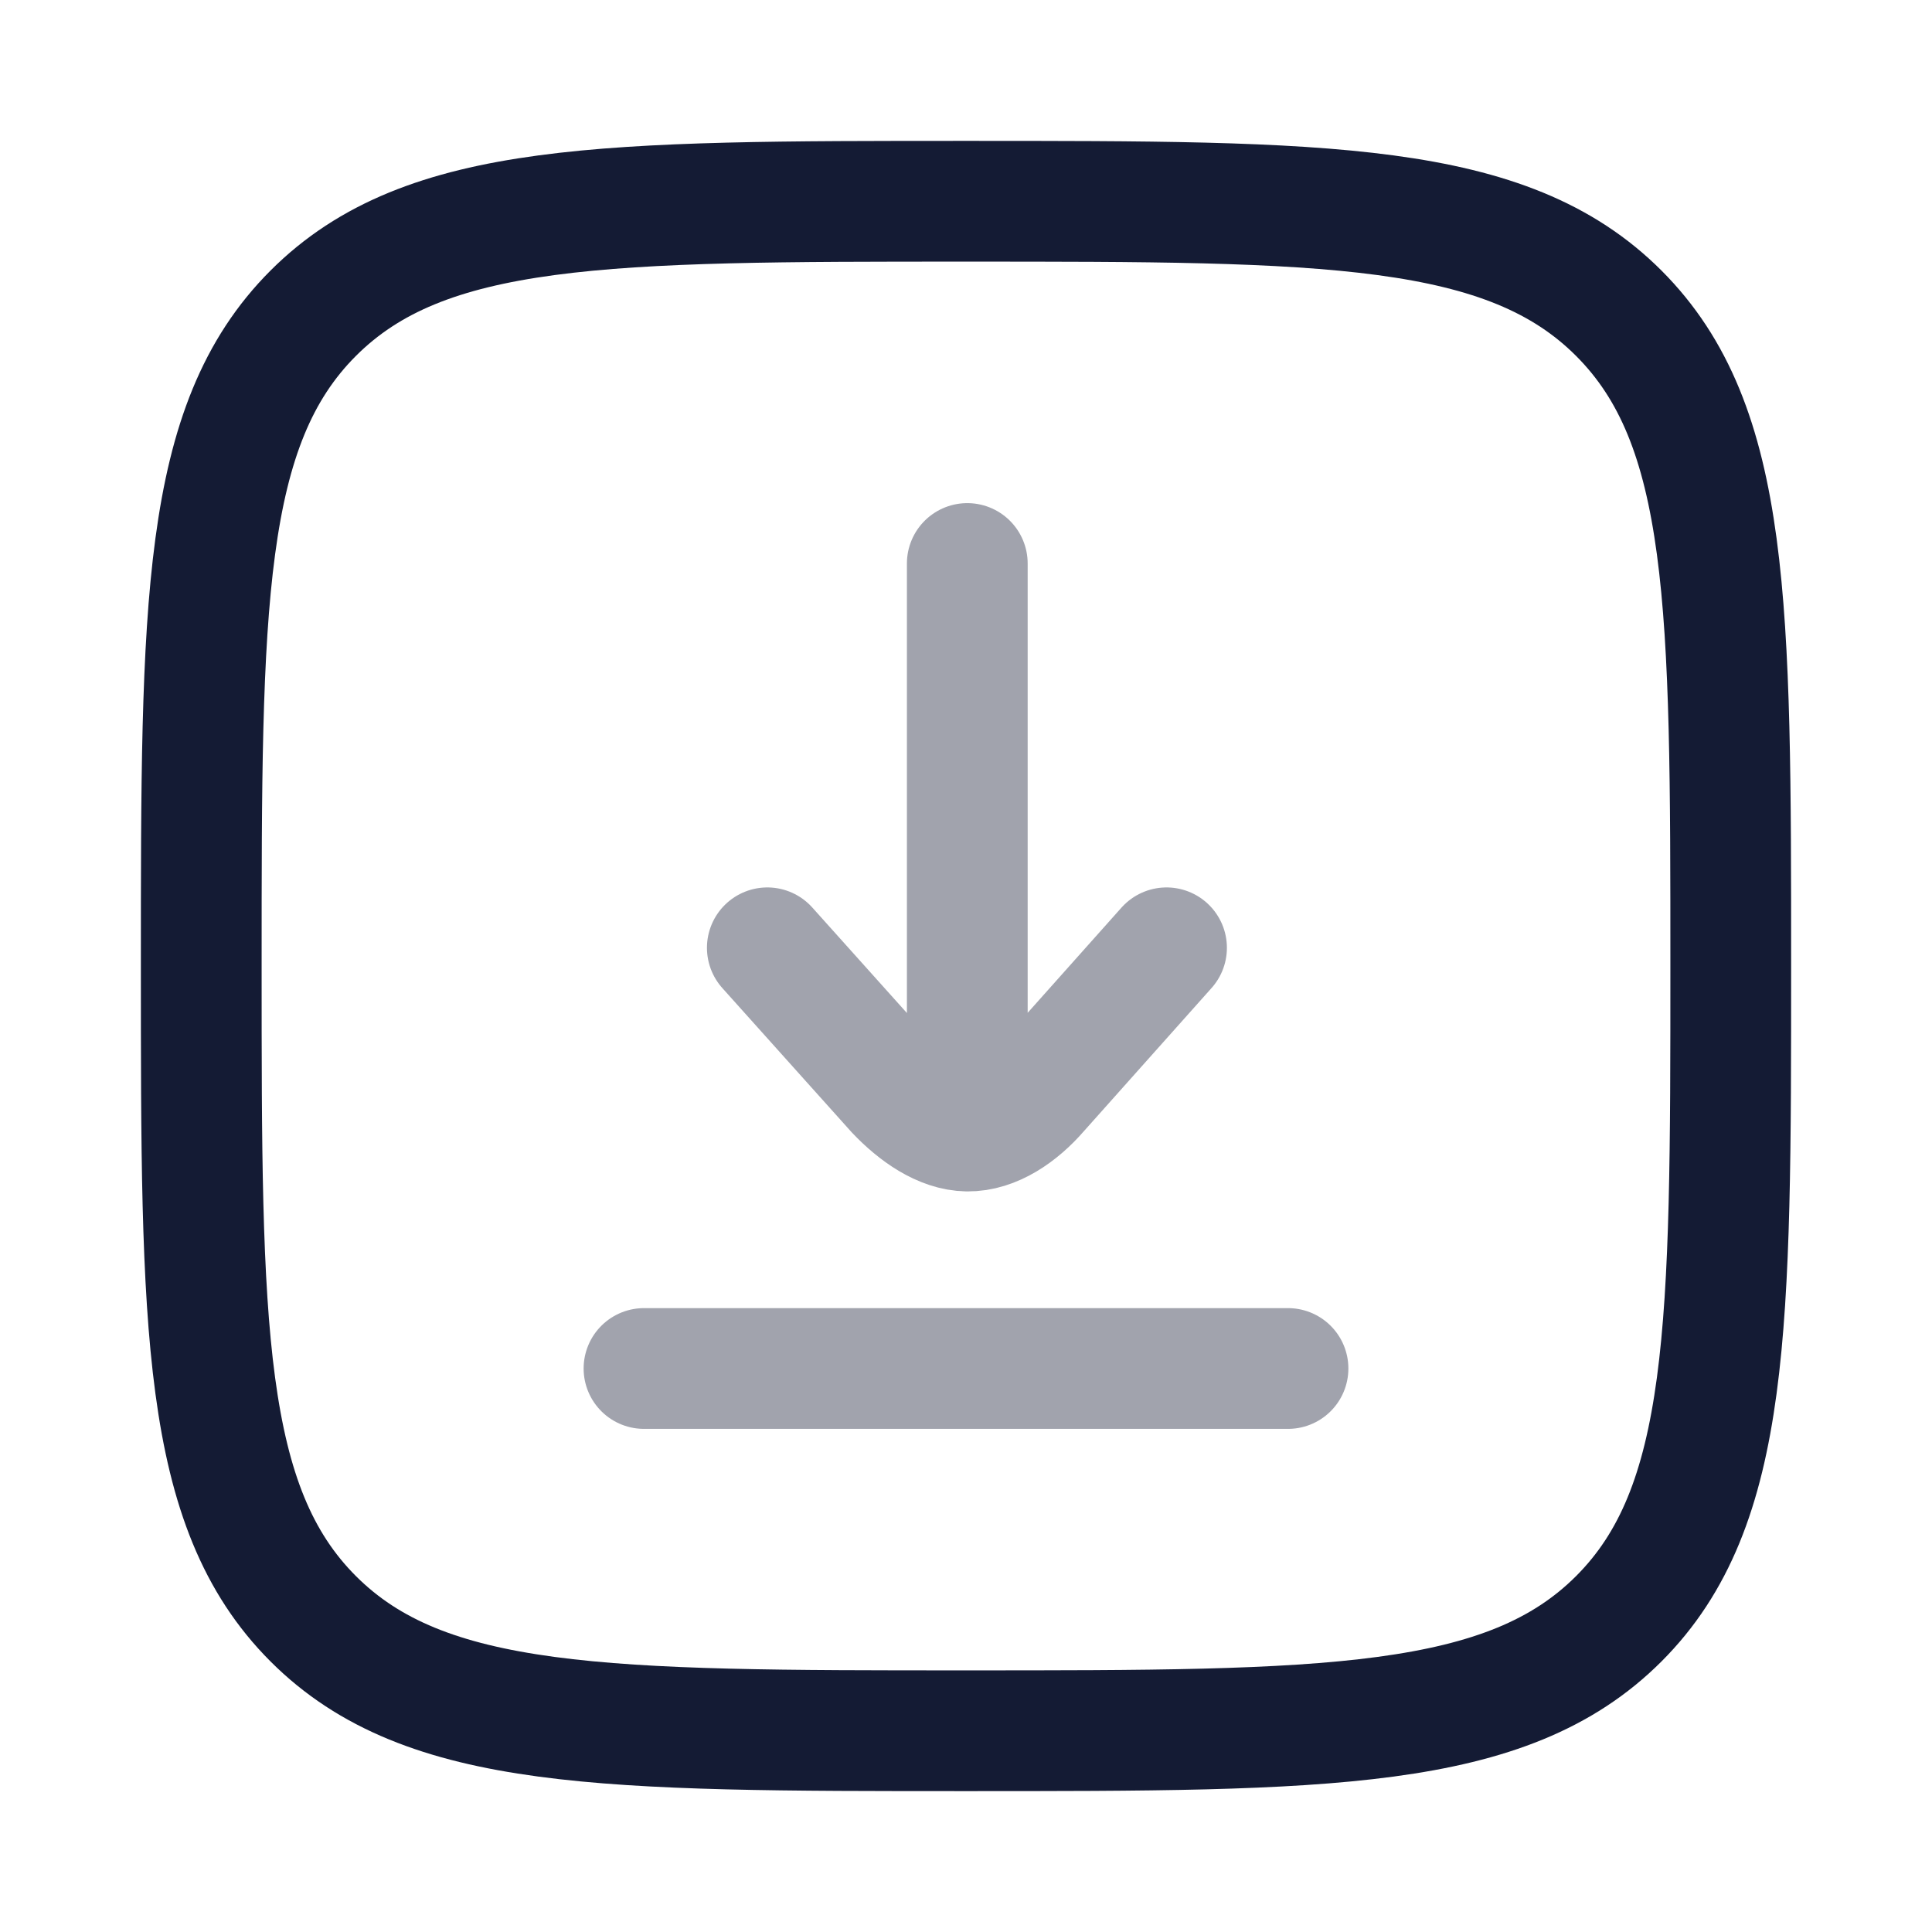 <svg width="24" height="24" viewBox="0 0 24 24" fill="none" xmlns="http://www.w3.org/2000/svg">
<path d="M2.5 12C2.5 7.522 2.5 5.282 3.891 3.891C5.282 2.5 7.522 2.5 12 2.5C16.478 2.5 18.718 2.5 20.109 3.891C21.5 5.282 21.5 7.522 21.5 12C21.5 16.478 21.5 18.718 20.109 20.109C18.718 21.5 16.478 21.5 12 21.5C7.522 21.5 5.282 21.5 3.891 20.109C2.5 18.718 2.5 16.478 2.5 12Z" stroke="#141B34" stroke-width="1.5"/>
<path opacity="0.4" d="M12.016 7L12.016 14.05M12.016 14.05C12.342 14.055 12.664 13.831 12.901 13.557L14.491 11.774M12.016 14.05C11.702 14.046 11.383 13.823 11.131 13.557L9.532 11.774M8 17L16 17" stroke="#141B34" stroke-width="1.5" stroke-linecap="round"/>
</svg>
